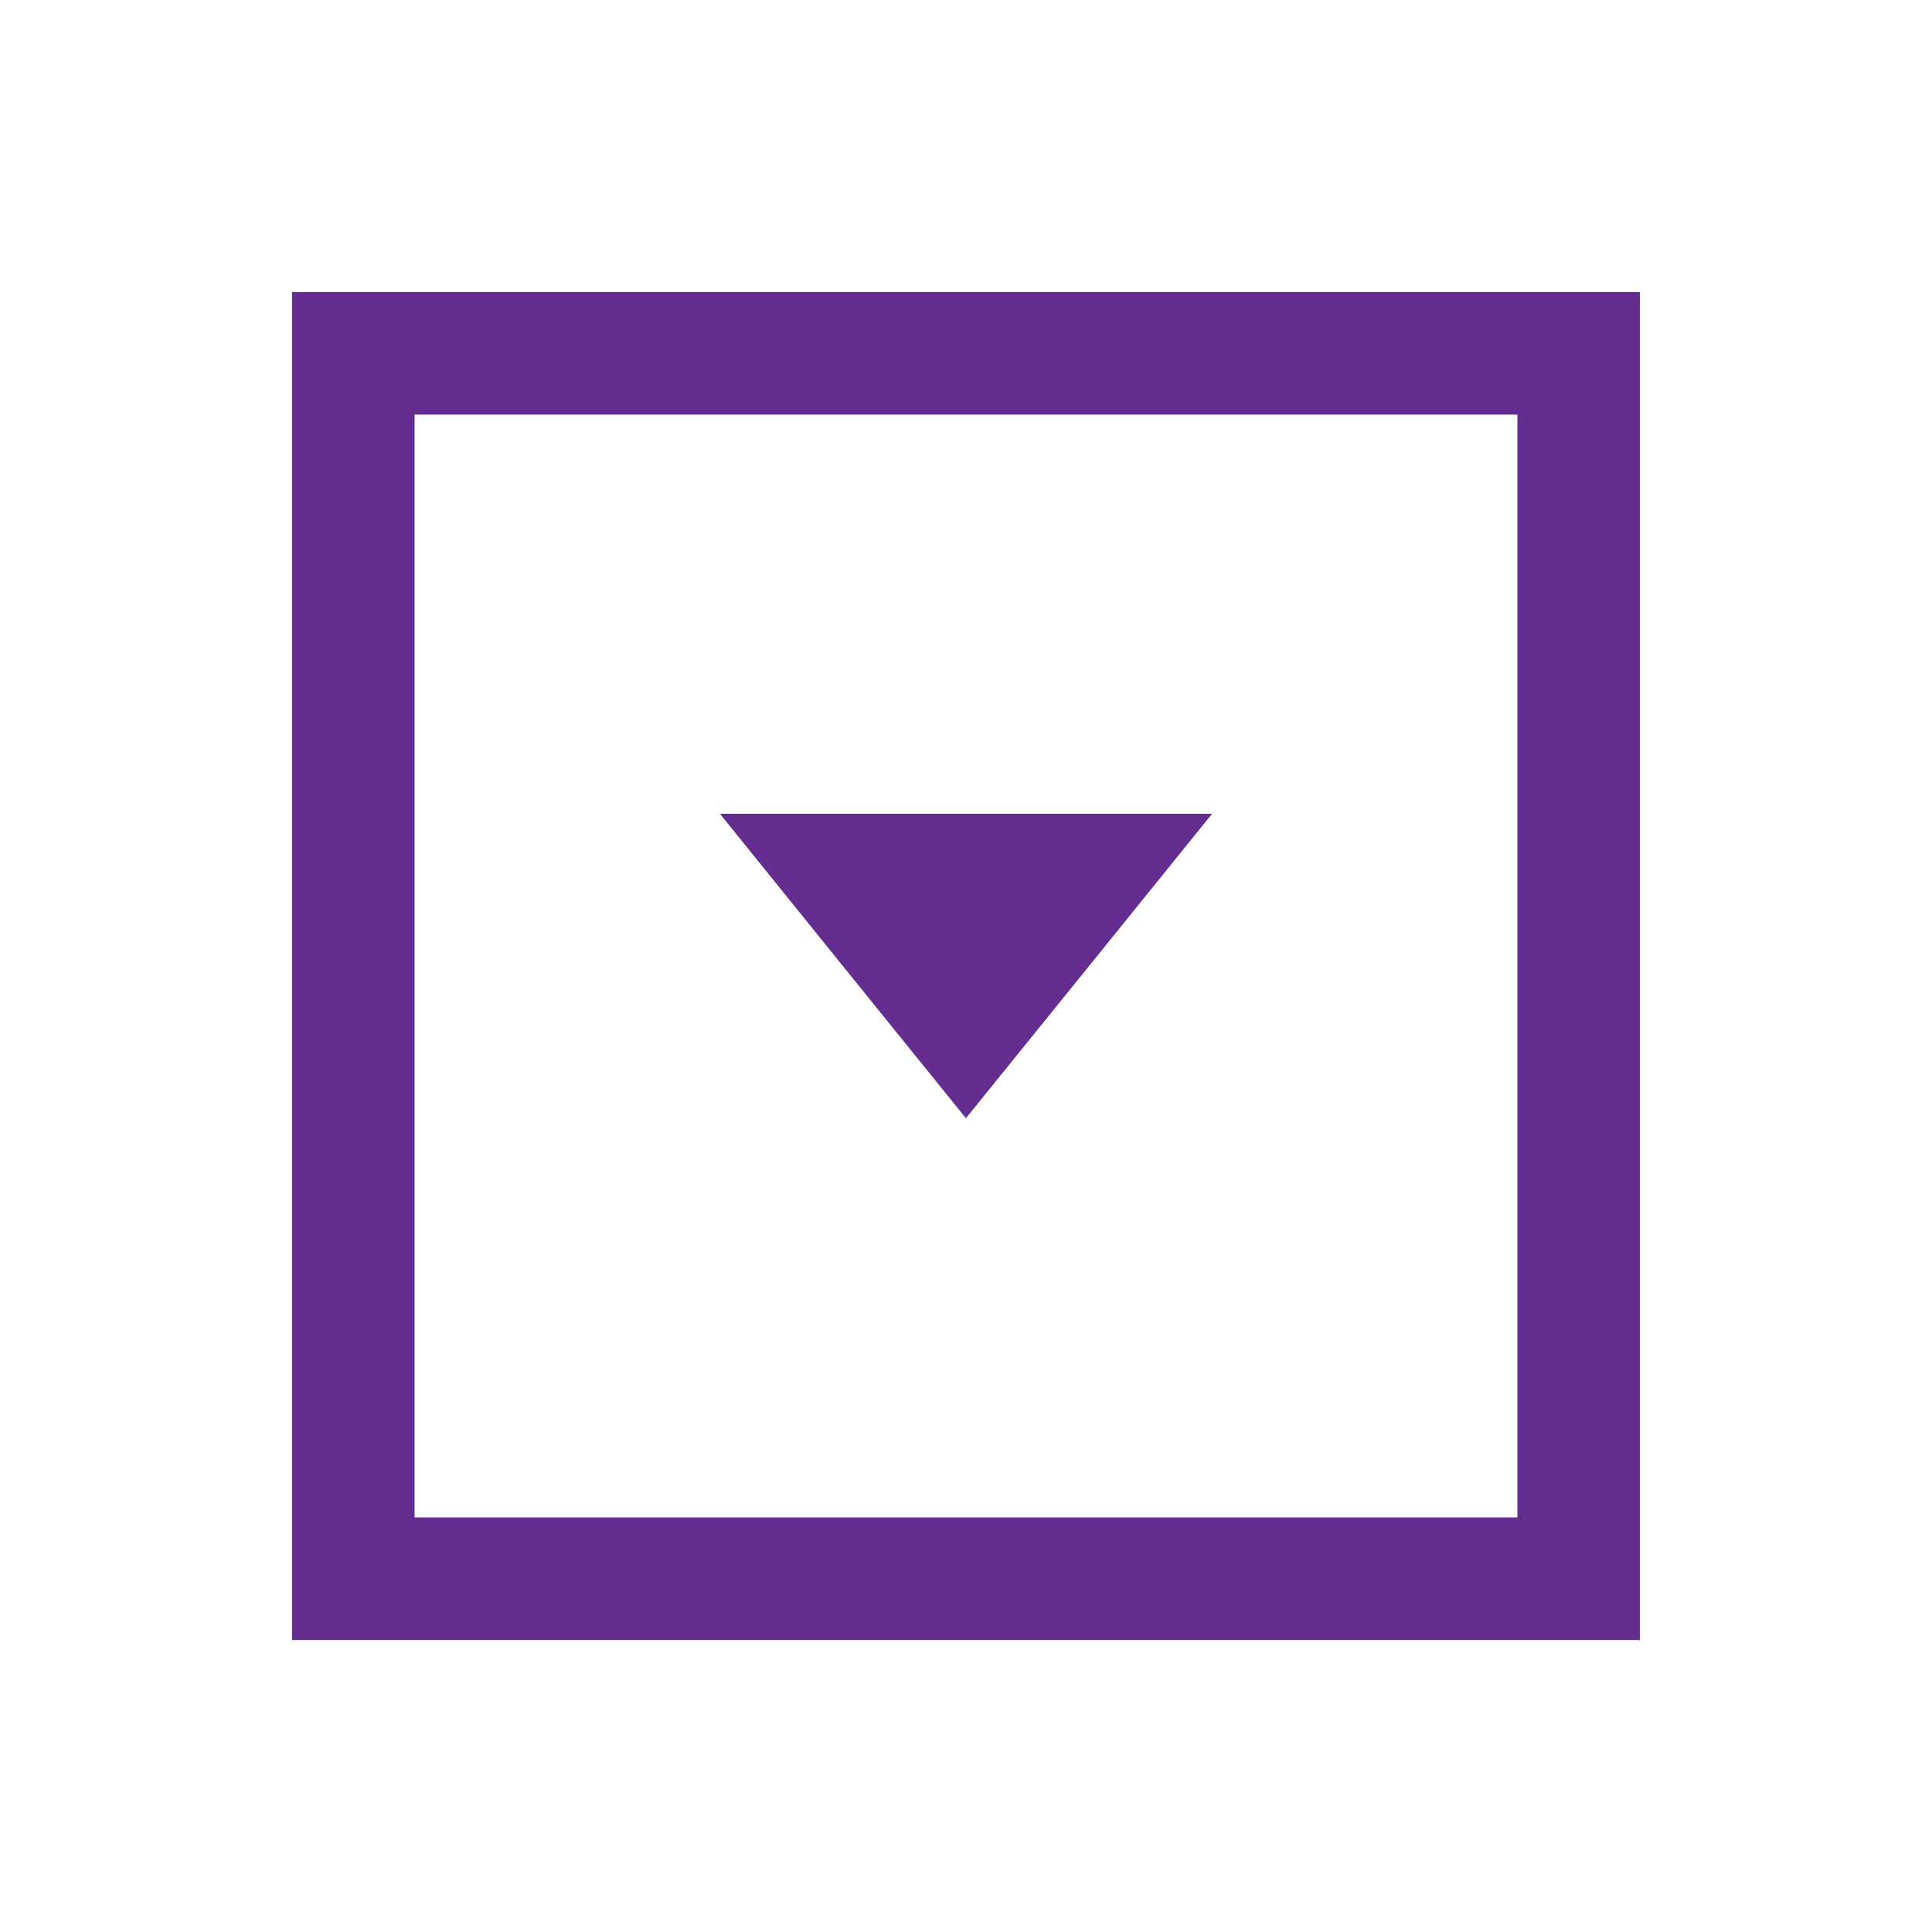 <svg width='26' height='26' fill="#662D91" xmlns="http://www.w3.org/2000/svg" xmlns:xlink="http://www.w3.org/1999/xlink" version="1.1" x="0px" y="0px" viewBox="0 0 24 24" style="enable-background:new 0 0 24 24;" xml:space="preserve"><g><polygon points="11.999,13.891 10.47,12 8.943,10.109 11.999,10.109 15.057,10.109 13.529,12  "/><path d="M20.372,3.628H3.628v16.745h16.744V3.628z M18.85,18.85H5.15V5.15h13.7V18.85z"/></g></svg>
